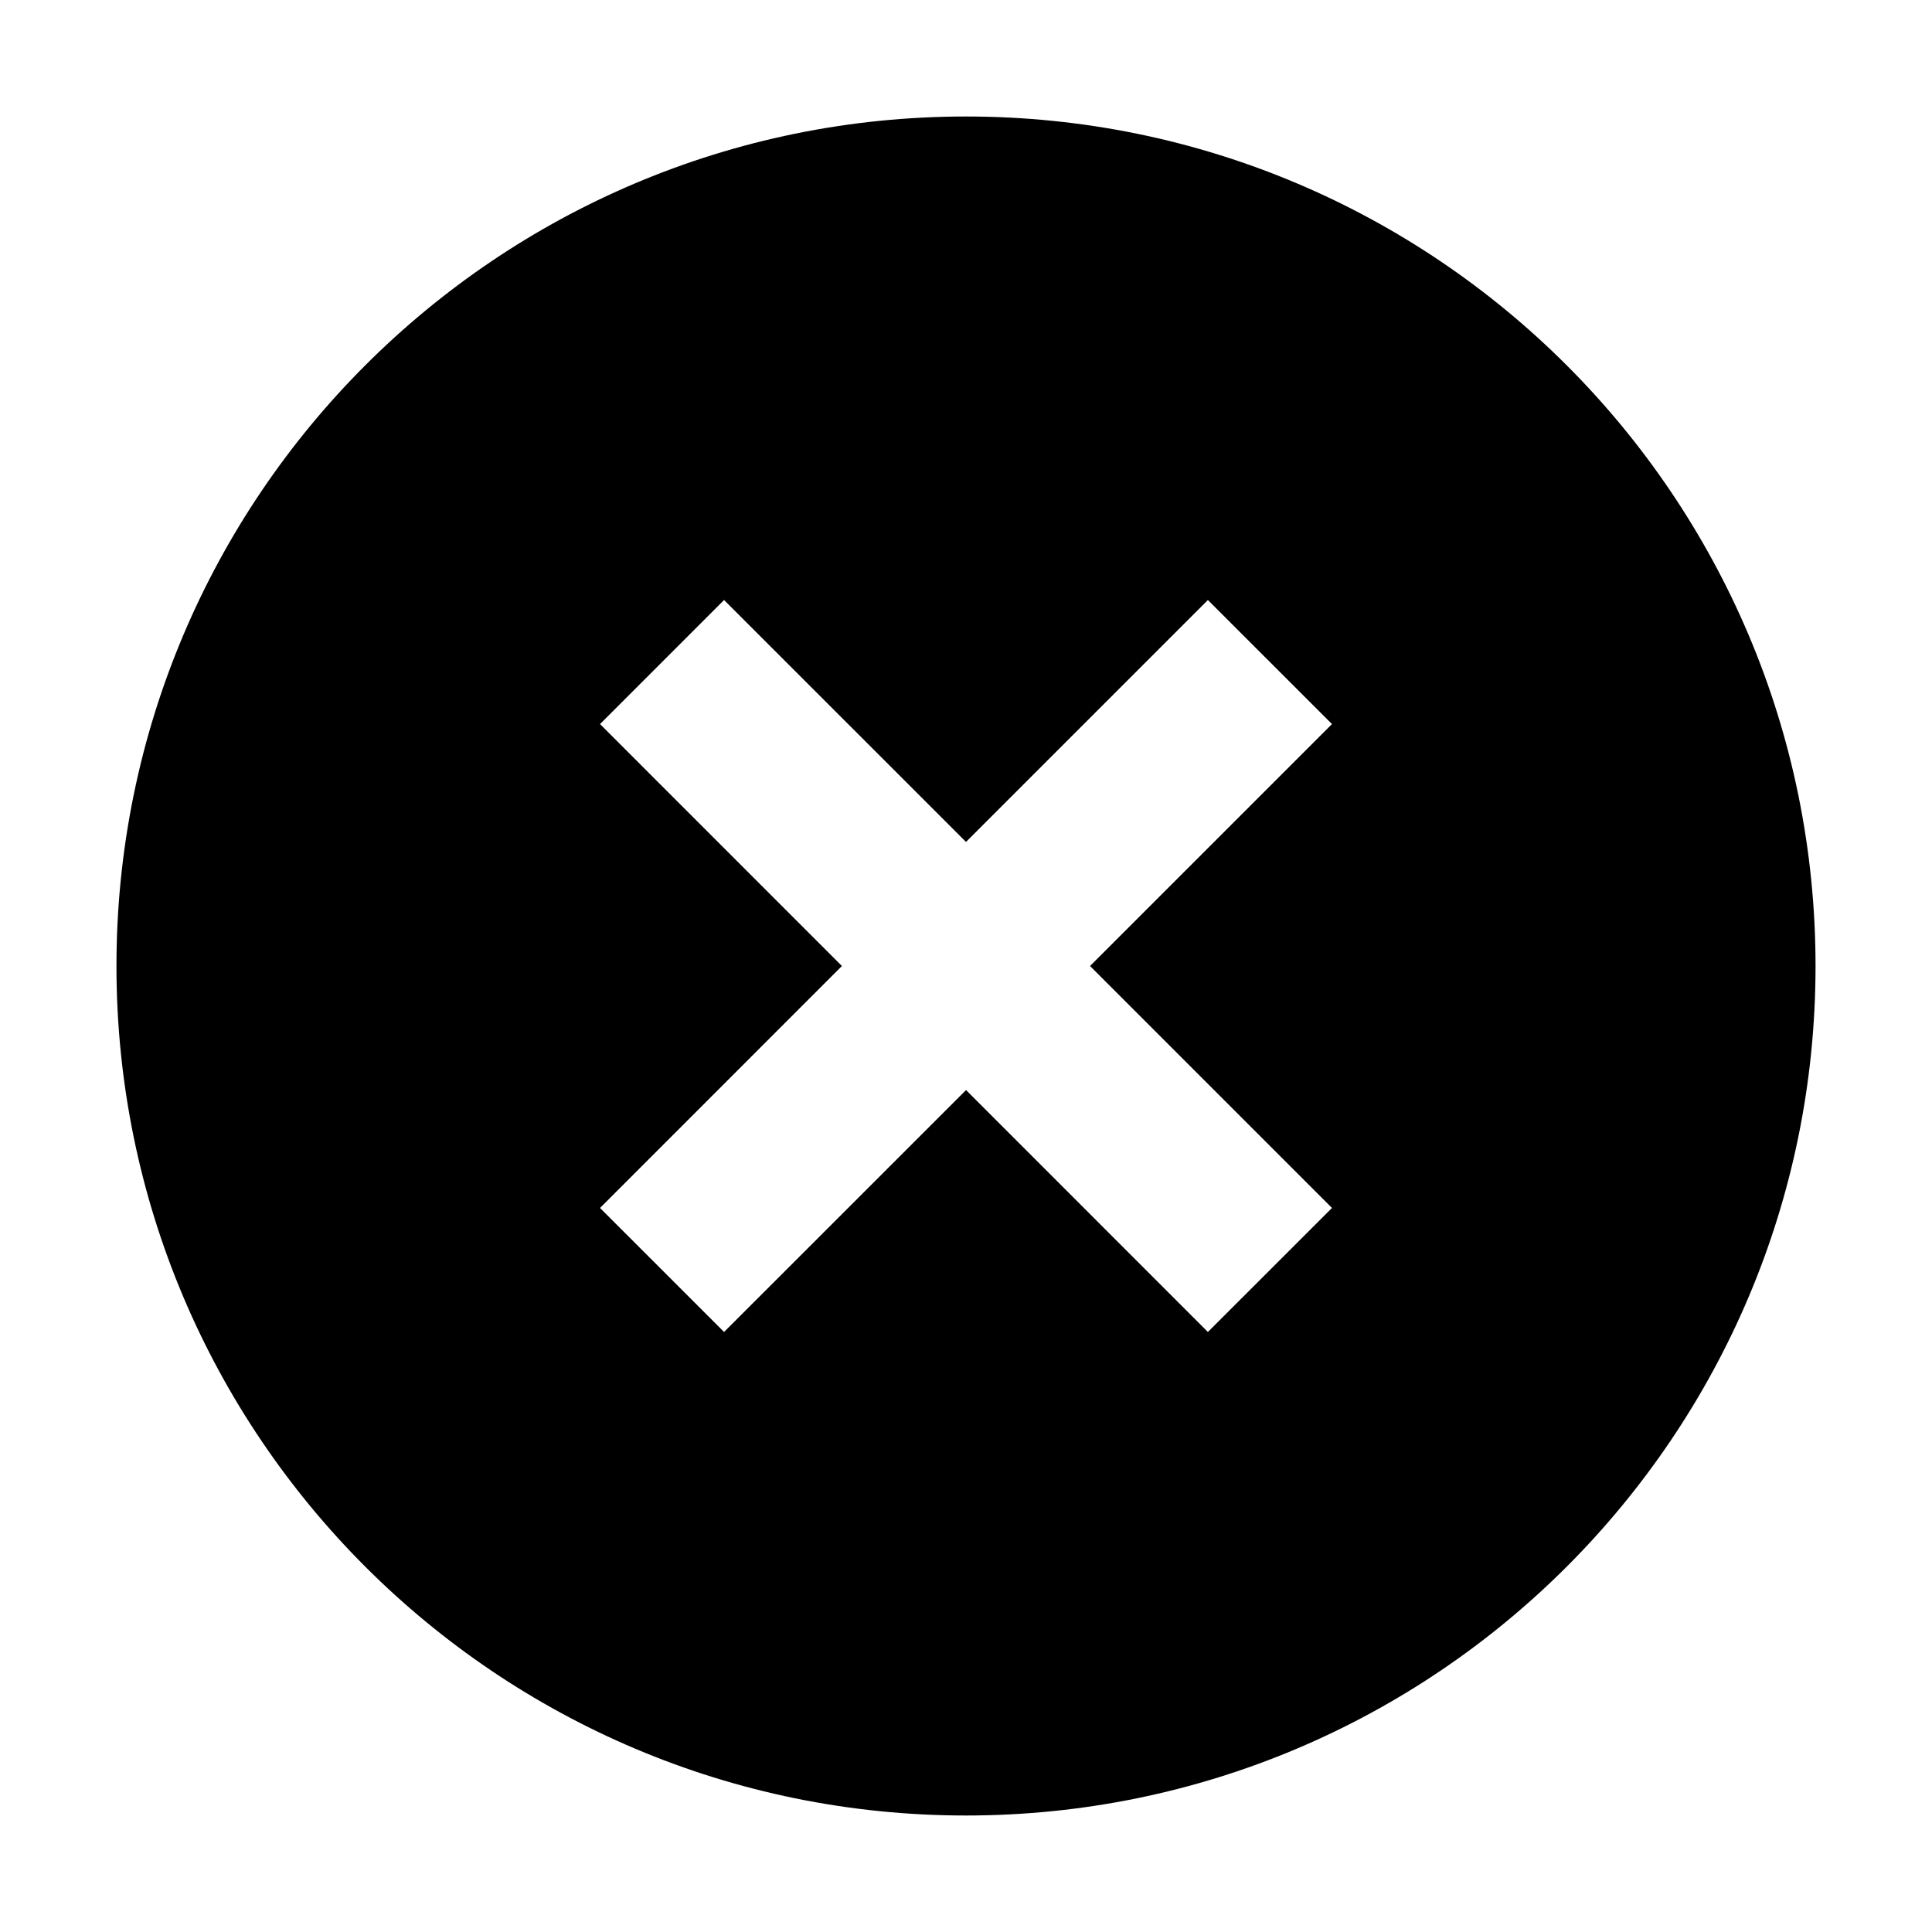 <svg class="icon" style="width: 1em; height: 1em;vertical-align: middle;fill: currentColor;overflow: hidden;" viewBox="0 0 1024 1024" version="1.1" xmlns="http://www.w3.org/2000/svg"><path d="M511.999 61.745c-248.679 0-450.273 201.585-450.273 450.255s201.594 450.255 450.273 450.255c248.679 0 450.273-201.585 450.273-450.255S760.678 61.745 511.999 61.745zM705.974 640.247l-65.771 65.731L512.022 577.756 383.771 705.979l-65.746-65.731 128.204-128.247L318.025 383.777l65.746-65.756 128.229 128.223 128.204-128.223 65.771 65.756L577.746 512 705.974 640.247z" /></svg>